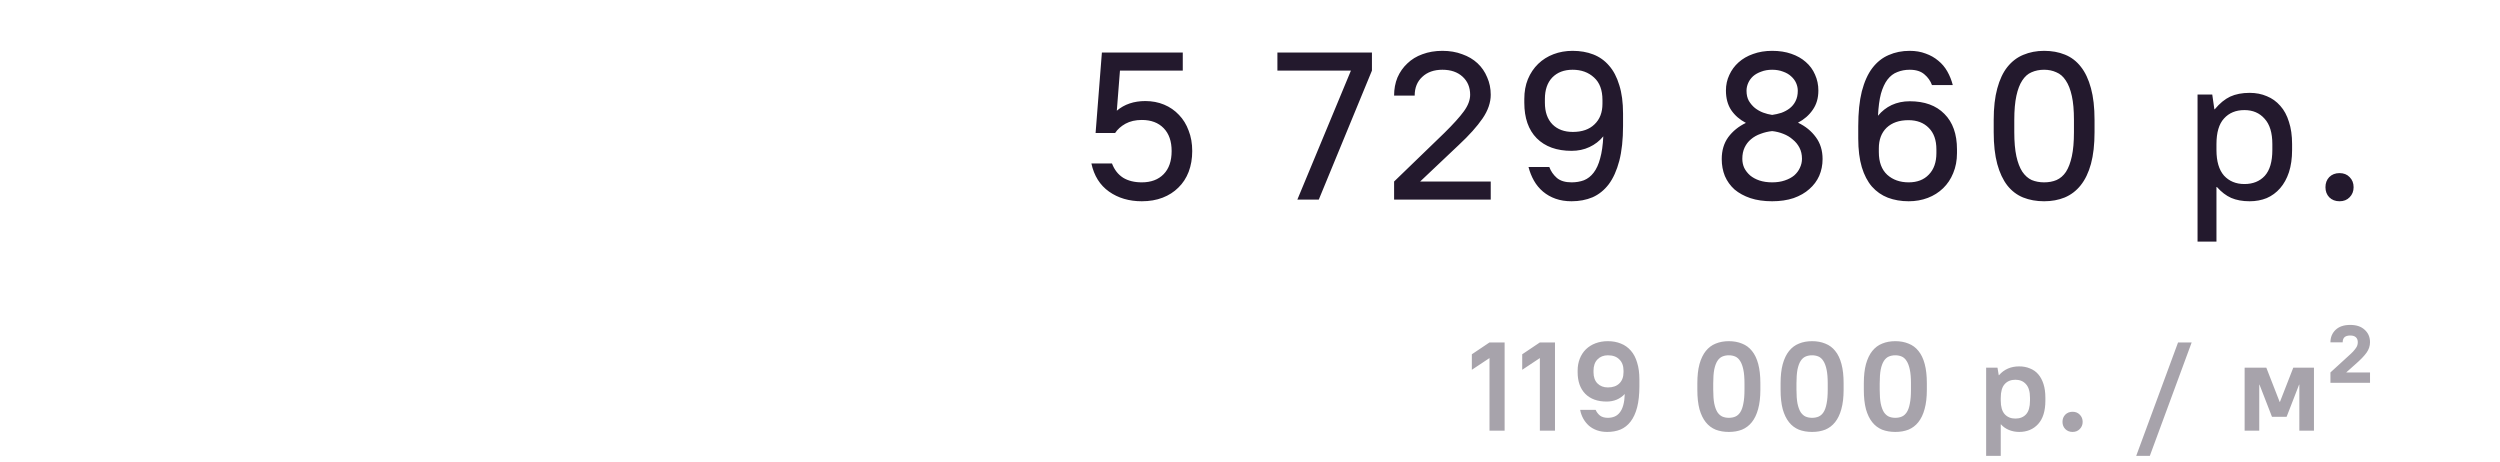 <svg width="238" height="44" viewBox="0 0 238 44" fill="none" xmlns="http://www.w3.org/2000/svg">
<path d="M108.7 19.16C107.487 19.16 106.447 18.853 105.58 18.24C104.713 17.627 104.153 16.733 103.9 15.56H105.86C106.087 16.16 106.44 16.613 106.92 16.92C107.4 17.213 107.993 17.36 108.7 17.36C109.58 17.36 110.273 17.1 110.78 16.58C111.287 16.06 111.54 15.327 111.54 14.38C111.54 13.447 111.287 12.72 110.78 12.2C110.273 11.68 109.58 11.42 108.7 11.42C108.1 11.42 107.58 11.54 107.14 11.78C106.713 12.02 106.387 12.313 106.16 12.66H104.3L104.9 5H112.6V6.72H106.62L106.32 10.54C107.04 9.927 107.947 9.62 109.04 9.62C109.68 9.62 110.273 9.733 110.82 9.96C111.367 10.187 111.84 10.513 112.24 10.94C112.64 11.353 112.947 11.853 113.16 12.44C113.387 13.013 113.5 13.66 113.5 14.38C113.5 15.1 113.387 15.76 113.16 16.36C112.933 16.947 112.607 17.447 112.18 17.86C111.767 18.273 111.267 18.593 110.68 18.82C110.093 19.047 109.433 19.16 108.7 19.16ZM128.609 6.72H121.609V5H130.609V6.72L125.549 19H123.509L128.609 6.72ZM132.718 17.28L137.498 12.66C138.351 11.82 138.971 11.133 139.358 10.6C139.758 10.053 139.958 9.527 139.958 9.02C139.958 8.313 139.718 7.74 139.238 7.3C138.758 6.86 138.118 6.64 137.318 6.64C136.518 6.64 135.878 6.867 135.398 7.32C134.918 7.76 134.678 8.353 134.678 9.1H132.718C132.718 8.473 132.825 7.9 133.038 7.38C133.265 6.86 133.578 6.413 133.978 6.04C134.378 5.653 134.858 5.36 135.418 5.16C135.991 4.947 136.625 4.84 137.318 4.84C138.011 4.84 138.638 4.947 139.198 5.16C139.771 5.36 140.258 5.647 140.658 6.02C141.058 6.393 141.365 6.84 141.578 7.36C141.805 7.867 141.918 8.42 141.918 9.02C141.918 9.767 141.658 10.52 141.138 11.28C140.618 12.04 139.865 12.88 138.878 13.8L135.198 17.28H141.918V19H132.718V17.28ZM149.614 19.16C149.054 19.16 148.547 19.08 148.094 18.92C147.641 18.76 147.241 18.533 146.894 18.24C146.547 17.947 146.261 17.6 146.034 17.2C145.807 16.8 145.634 16.367 145.514 15.9H147.494C147.641 16.3 147.881 16.647 148.214 16.94C148.547 17.22 149.014 17.36 149.614 17.36C150.041 17.36 150.434 17.293 150.794 17.16C151.154 17.013 151.461 16.773 151.714 16.44C151.981 16.093 152.187 15.64 152.334 15.08C152.494 14.52 152.594 13.82 152.634 12.98C152.274 13.42 151.834 13.76 151.314 14C150.807 14.24 150.241 14.36 149.614 14.36C148.201 14.36 147.094 13.96 146.294 13.16C145.507 12.36 145.114 11.233 145.114 9.78V9.42C145.114 8.727 145.227 8.1 145.454 7.54C145.694 6.967 146.021 6.48 146.434 6.08C146.847 5.68 147.334 5.373 147.894 5.16C148.454 4.947 149.061 4.84 149.714 4.84C150.434 4.84 151.087 4.953 151.674 5.18C152.261 5.407 152.761 5.76 153.174 6.24C153.601 6.72 153.927 7.34 154.154 8.1C154.394 8.847 154.514 9.753 154.514 10.82V11.98C154.514 13.287 154.394 14.4 154.154 15.32C153.914 16.227 153.581 16.967 153.154 17.54C152.727 18.1 152.214 18.513 151.614 18.78C151.014 19.033 150.347 19.16 149.614 19.16ZM147.074 9.78C147.074 10.66 147.314 11.347 147.794 11.84C148.274 12.32 148.921 12.56 149.734 12.56C150.614 12.56 151.301 12.32 151.794 11.84C152.301 11.36 152.554 10.707 152.554 9.88V9.52C152.554 8.573 152.287 7.86 151.754 7.38C151.221 6.887 150.541 6.64 149.714 6.64C148.901 6.64 148.254 6.887 147.774 7.38C147.307 7.873 147.074 8.553 147.074 9.42V9.78ZM168.709 19.16C167.922 19.16 167.229 19.06 166.629 18.86C166.042 18.66 165.542 18.387 165.129 18.04C164.729 17.68 164.422 17.253 164.209 16.76C164.009 16.267 163.909 15.727 163.909 15.14C163.909 14.327 164.115 13.633 164.529 13.06C164.955 12.487 165.515 12.033 166.209 11.7C165.622 11.393 165.155 10.987 164.809 10.48C164.475 9.973 164.309 9.353 164.309 8.62C164.309 8.087 164.415 7.593 164.629 7.14C164.842 6.673 165.135 6.273 165.509 5.94C165.895 5.593 166.355 5.327 166.889 5.14C167.435 4.94 168.042 4.84 168.709 4.84C169.389 4.84 169.995 4.933 170.529 5.12C171.075 5.307 171.535 5.567 171.909 5.9C172.295 6.233 172.589 6.633 172.789 7.1C173.002 7.567 173.109 8.073 173.109 8.62C173.109 9.34 172.929 9.953 172.569 10.46C172.222 10.967 171.755 11.373 171.169 11.68C171.875 12.013 172.442 12.473 172.869 13.06C173.295 13.633 173.509 14.327 173.509 15.14C173.509 15.713 173.402 16.247 173.189 16.74C172.975 17.22 172.662 17.64 172.249 18C171.849 18.36 171.349 18.647 170.749 18.86C170.149 19.06 169.469 19.16 168.709 19.16ZM168.709 10.94C169.002 10.9 169.295 10.833 169.589 10.74C169.882 10.633 170.142 10.493 170.369 10.32C170.609 10.133 170.795 9.907 170.929 9.64C171.075 9.36 171.149 9.027 171.149 8.64C171.149 8.387 171.095 8.14 170.989 7.9C170.882 7.66 170.722 7.447 170.509 7.26C170.309 7.073 170.055 6.927 169.749 6.82C169.442 6.7 169.095 6.64 168.709 6.64C168.322 6.64 167.975 6.7 167.669 6.82C167.362 6.927 167.102 7.073 166.889 7.26C166.689 7.447 166.535 7.66 166.429 7.9C166.322 8.14 166.269 8.387 166.269 8.64C166.269 9.013 166.342 9.333 166.489 9.6C166.649 9.867 166.842 10.093 167.069 10.28C167.309 10.467 167.569 10.613 167.849 10.72C168.142 10.827 168.429 10.9 168.709 10.94ZM168.709 17.36C169.162 17.36 169.562 17.3 169.909 17.18C170.269 17.06 170.569 16.9 170.809 16.7C171.049 16.487 171.229 16.247 171.349 15.98C171.482 15.7 171.549 15.413 171.549 15.12C171.549 14.72 171.469 14.367 171.309 14.06C171.149 13.753 170.935 13.493 170.669 13.28C170.415 13.053 170.115 12.873 169.769 12.74C169.435 12.607 169.082 12.52 168.709 12.48C168.322 12.52 167.955 12.607 167.609 12.74C167.262 12.86 166.955 13.033 166.689 13.26C166.435 13.473 166.235 13.733 166.089 14.04C165.942 14.347 165.869 14.707 165.869 15.12C165.869 15.427 165.929 15.713 166.049 15.98C166.182 16.247 166.369 16.487 166.609 16.7C166.849 16.9 167.142 17.06 167.489 17.18C167.849 17.3 168.255 17.36 168.709 17.36ZM181.705 19.16C180.985 19.16 180.325 19.047 179.725 18.82C179.139 18.593 178.632 18.24 178.205 17.76C177.792 17.28 177.472 16.667 177.245 15.92C177.019 15.16 176.905 14.247 176.905 13.18V12.02C176.905 10.713 177.019 9.607 177.245 8.7C177.485 7.78 177.819 7.04 178.245 6.48C178.685 5.907 179.205 5.493 179.805 5.24C180.405 4.973 181.072 4.84 181.805 4.84C182.365 4.84 182.872 4.927 183.325 5.1C183.779 5.26 184.179 5.487 184.525 5.78C184.872 6.06 185.159 6.4 185.385 6.8C185.612 7.2 185.785 7.633 185.905 8.1H183.925C183.779 7.7 183.539 7.36 183.205 7.08C182.872 6.787 182.405 6.64 181.805 6.64C181.379 6.64 180.985 6.713 180.625 6.86C180.265 6.993 179.952 7.233 179.685 7.58C179.432 7.913 179.225 8.36 179.065 8.92C178.919 9.48 178.825 10.18 178.785 11.02C179.145 10.58 179.579 10.24 180.085 10C180.605 9.76 181.179 9.64 181.805 9.64C183.219 9.64 184.319 10.04 185.105 10.84C185.905 11.64 186.305 12.767 186.305 14.22V14.58C186.305 15.273 186.185 15.907 185.945 16.48C185.719 17.04 185.399 17.52 184.985 17.92C184.572 18.32 184.085 18.627 183.525 18.84C182.965 19.053 182.359 19.16 181.705 19.16ZM178.865 14.48C178.865 15.427 179.132 16.147 179.665 16.64C180.199 17.12 180.879 17.36 181.705 17.36C182.519 17.36 183.159 17.113 183.625 16.62C184.105 16.127 184.345 15.447 184.345 14.58V14.22C184.345 13.34 184.105 12.66 183.625 12.18C183.145 11.687 182.499 11.44 181.685 11.44C180.805 11.44 180.112 11.68 179.605 12.16C179.112 12.64 178.865 13.293 178.865 14.12V14.48ZM194.6 19.16C193.867 19.16 193.2 19.04 192.6 18.8C192.013 18.56 191.513 18.18 191.1 17.66C190.687 17.127 190.367 16.447 190.14 15.62C189.913 14.78 189.8 13.767 189.8 12.58V11.42C189.8 10.247 189.913 9.247 190.14 8.42C190.367 7.58 190.687 6.9 191.1 6.38C191.527 5.847 192.033 5.46 192.62 5.22C193.22 4.967 193.88 4.84 194.6 4.84C195.333 4.84 195.993 4.96 196.58 5.2C197.18 5.44 197.687 5.827 198.1 6.36C198.513 6.88 198.833 7.56 199.06 8.4C199.287 9.227 199.4 10.233 199.4 11.42V12.58C199.4 13.753 199.287 14.76 199.06 15.6C198.833 16.427 198.507 17.107 198.08 17.64C197.667 18.16 197.16 18.547 196.56 18.8C195.973 19.04 195.32 19.16 194.6 19.16ZM194.6 17.36C195.04 17.36 195.433 17.287 195.78 17.14C196.14 16.98 196.44 16.72 196.68 16.36C196.92 15.987 197.107 15.493 197.24 14.88C197.373 14.267 197.44 13.5 197.44 12.58V11.42C197.44 10.5 197.373 9.74 197.24 9.14C197.107 8.527 196.913 8.033 196.66 7.66C196.42 7.287 196.12 7.027 195.76 6.88C195.413 6.72 195.027 6.64 194.6 6.64C194.16 6.64 193.76 6.72 193.4 6.88C193.053 7.027 192.76 7.287 192.52 7.66C192.28 8.02 192.093 8.507 191.96 9.12C191.827 9.733 191.76 10.5 191.76 11.42V12.58C191.76 13.5 191.827 14.267 191.96 14.88C192.093 15.48 192.28 15.967 192.52 16.34C192.773 16.713 193.073 16.98 193.42 17.14C193.78 17.287 194.173 17.36 194.6 17.36ZM209.207 9H210.607L210.807 10.4H210.847C211.314 9.84 211.8 9.44 212.307 9.2C212.827 8.96 213.447 8.84 214.167 8.84C214.767 8.84 215.314 8.947 215.807 9.16C216.3 9.36 216.727 9.667 217.087 10.08C217.447 10.48 217.72 10.987 217.907 11.6C218.107 12.2 218.207 12.907 218.207 13.72V14.28C218.207 15.08 218.107 15.787 217.907 16.4C217.707 17 217.427 17.507 217.067 17.92C216.707 18.333 216.28 18.647 215.787 18.86C215.294 19.06 214.754 19.16 214.167 19.16C213.487 19.16 212.9 19.053 212.407 18.84C211.927 18.627 211.474 18.28 211.047 17.8H211.007V23H209.207V9ZM213.667 17.52C214.48 17.52 215.127 17.26 215.607 16.74C216.087 16.207 216.327 15.387 216.327 14.28V13.72C216.327 12.64 216.08 11.833 215.587 11.3C215.107 10.753 214.467 10.48 213.667 10.48C212.854 10.48 212.207 10.747 211.727 11.28C211.247 11.8 211.007 12.613 211.007 13.72V14.28C211.007 15.36 211.247 16.173 211.727 16.72C212.22 17.253 212.867 17.52 213.667 17.52ZM222.723 19.16C222.323 19.16 221.996 19.033 221.743 18.78C221.503 18.527 221.383 18.207 221.383 17.82C221.383 17.433 221.503 17.113 221.743 16.86C221.996 16.607 222.323 16.48 222.723 16.48C223.123 16.48 223.443 16.607 223.683 16.86C223.936 17.113 224.063 17.433 224.063 17.82C224.063 18.207 223.936 18.527 223.683 18.78C223.443 19.033 223.123 19.16 222.723 19.16Z" fill="#23192D"/>
<path opacity="0.4" d="M141.8 34.088L140.12 35.204V33.728L141.8 32.6H143.24V41H141.8V34.088ZM146.595 34.088L144.915 35.204V33.728L146.595 32.6H148.035V41H146.595V34.088ZM153.011 41.12C152.651 41.12 152.323 41.068 152.027 40.964C151.739 40.86 151.487 40.716 151.271 40.532C151.055 40.34 150.875 40.116 150.731 39.86C150.587 39.604 150.487 39.324 150.431 39.02H151.907C151.995 39.228 152.131 39.408 152.315 39.56C152.499 39.704 152.751 39.776 153.071 39.776C153.303 39.776 153.515 39.736 153.707 39.656C153.899 39.576 154.063 39.448 154.199 39.272C154.343 39.096 154.455 38.864 154.535 38.576C154.615 38.288 154.663 37.932 154.679 37.508C154.223 37.988 153.647 38.228 152.951 38.228C152.087 38.228 151.411 37.984 150.923 37.496C150.435 37 150.191 36.312 150.191 35.432V35.288C150.191 34.872 150.259 34.492 150.395 34.148C150.531 33.804 150.723 33.508 150.971 33.26C151.227 33.012 151.531 32.82 151.883 32.684C152.243 32.548 152.639 32.48 153.071 32.48C153.527 32.48 153.939 32.556 154.307 32.708C154.675 32.852 154.991 33.076 155.255 33.38C155.519 33.676 155.719 34.056 155.855 34.52C155.999 34.976 156.071 35.512 156.071 36.128V36.752C156.071 37.544 155.999 38.22 155.855 38.78C155.711 39.332 155.503 39.784 155.231 40.136C154.967 40.48 154.647 40.732 154.271 40.892C153.895 41.044 153.475 41.12 153.011 41.12ZM151.703 35.432C151.703 35.888 151.827 36.244 152.075 36.5C152.331 36.756 152.663 36.884 153.071 36.884C153.543 36.884 153.907 36.756 154.163 36.5C154.427 36.244 154.559 35.888 154.559 35.432V35.288C154.559 34.832 154.427 34.476 154.163 34.22C153.907 33.956 153.543 33.824 153.071 33.824C152.663 33.824 152.331 33.956 152.075 34.22C151.827 34.476 151.703 34.832 151.703 35.288V35.432ZM164.587 41.12C164.123 41.12 163.703 41.048 163.327 40.904C162.959 40.752 162.647 40.516 162.391 40.196C162.135 39.876 161.935 39.464 161.791 38.96C161.655 38.448 161.587 37.832 161.587 37.112V36.488C161.587 35.776 161.655 35.168 161.791 34.664C161.935 34.152 162.135 33.736 162.391 33.416C162.655 33.088 162.971 32.852 163.339 32.708C163.707 32.556 164.123 32.48 164.587 32.48C165.051 32.48 165.467 32.556 165.835 32.708C166.211 32.852 166.527 33.084 166.783 33.404C167.047 33.724 167.247 34.14 167.383 34.652C167.519 35.156 167.587 35.768 167.587 36.488V37.112C167.587 37.824 167.515 38.436 167.371 38.948C167.235 39.452 167.035 39.868 166.771 40.196C166.515 40.516 166.203 40.752 165.835 40.904C165.467 41.048 165.051 41.12 164.587 41.12ZM164.587 39.776C164.819 39.776 165.027 39.736 165.211 39.656C165.395 39.576 165.551 39.436 165.679 39.236C165.807 39.036 165.903 38.764 165.967 38.42C166.039 38.076 166.075 37.64 166.075 37.112V36.488C166.075 35.968 166.039 35.536 165.967 35.192C165.895 34.848 165.795 34.576 165.667 34.376C165.539 34.168 165.383 34.024 165.199 33.944C165.015 33.864 164.811 33.824 164.587 33.824C164.355 33.824 164.147 33.864 163.963 33.944C163.779 34.024 163.623 34.164 163.495 34.364C163.367 34.564 163.267 34.836 163.195 35.18C163.131 35.524 163.099 35.96 163.099 36.488V37.112C163.099 37.632 163.131 38.064 163.195 38.408C163.267 38.752 163.367 39.028 163.495 39.236C163.631 39.436 163.787 39.576 163.963 39.656C164.147 39.736 164.355 39.776 164.587 39.776ZM172.512 41.12C172.048 41.12 171.628 41.048 171.252 40.904C170.884 40.752 170.572 40.516 170.316 40.196C170.06 39.876 169.86 39.464 169.716 38.96C169.58 38.448 169.512 37.832 169.512 37.112V36.488C169.512 35.776 169.58 35.168 169.716 34.664C169.86 34.152 170.06 33.736 170.316 33.416C170.58 33.088 170.896 32.852 171.264 32.708C171.632 32.556 172.048 32.48 172.512 32.48C172.976 32.48 173.392 32.556 173.76 32.708C174.136 32.852 174.452 33.084 174.708 33.404C174.972 33.724 175.172 34.14 175.308 34.652C175.444 35.156 175.512 35.768 175.512 36.488V37.112C175.512 37.824 175.44 38.436 175.296 38.948C175.16 39.452 174.96 39.868 174.696 40.196C174.44 40.516 174.128 40.752 173.76 40.904C173.392 41.048 172.976 41.12 172.512 41.12ZM172.512 39.776C172.744 39.776 172.952 39.736 173.136 39.656C173.32 39.576 173.476 39.436 173.604 39.236C173.732 39.036 173.828 38.764 173.892 38.42C173.964 38.076 174 37.64 174 37.112V36.488C174 35.968 173.964 35.536 173.892 35.192C173.82 34.848 173.72 34.576 173.592 34.376C173.464 34.168 173.308 34.024 173.124 33.944C172.94 33.864 172.736 33.824 172.512 33.824C172.28 33.824 172.072 33.864 171.888 33.944C171.704 34.024 171.548 34.164 171.42 34.364C171.292 34.564 171.192 34.836 171.12 35.18C171.056 35.524 171.024 35.96 171.024 36.488V37.112C171.024 37.632 171.056 38.064 171.12 38.408C171.192 38.752 171.292 39.028 171.42 39.236C171.556 39.436 171.712 39.576 171.888 39.656C172.072 39.736 172.28 39.776 172.512 39.776ZM180.436 41.12C179.972 41.12 179.552 41.048 179.176 40.904C178.808 40.752 178.496 40.516 178.24 40.196C177.984 39.876 177.784 39.464 177.64 38.96C177.504 38.448 177.436 37.832 177.436 37.112V36.488C177.436 35.776 177.504 35.168 177.64 34.664C177.784 34.152 177.984 33.736 178.24 33.416C178.504 33.088 178.82 32.852 179.188 32.708C179.556 32.556 179.972 32.48 180.436 32.48C180.9 32.48 181.316 32.556 181.684 32.708C182.06 32.852 182.376 33.084 182.632 33.404C182.896 33.724 183.096 34.14 183.232 34.652C183.368 35.156 183.436 35.768 183.436 36.488V37.112C183.436 37.824 183.364 38.436 183.22 38.948C183.084 39.452 182.884 39.868 182.62 40.196C182.364 40.516 182.052 40.752 181.684 40.904C181.316 41.048 180.9 41.12 180.436 41.12ZM180.436 39.776C180.668 39.776 180.876 39.736 181.06 39.656C181.244 39.576 181.4 39.436 181.528 39.236C181.656 39.036 181.752 38.764 181.816 38.42C181.888 38.076 181.924 37.64 181.924 37.112V36.488C181.924 35.968 181.888 35.536 181.816 35.192C181.744 34.848 181.644 34.576 181.516 34.376C181.388 34.168 181.232 34.024 181.048 33.944C180.864 33.864 180.66 33.824 180.436 33.824C180.204 33.824 179.996 33.864 179.812 33.944C179.628 34.024 179.472 34.164 179.344 34.364C179.216 34.564 179.116 34.836 179.044 35.18C178.98 35.524 178.948 35.96 178.948 36.488V37.112C178.948 37.632 178.98 38.064 179.044 38.408C179.116 38.752 179.216 39.028 179.344 39.236C179.48 39.436 179.636 39.576 179.812 39.656C179.996 39.736 180.204 39.776 180.436 39.776ZM189.08 35H190.16L190.28 35.72H190.304C190.792 35.16 191.432 34.88 192.224 34.88C192.6 34.88 192.94 34.944 193.244 35.072C193.556 35.192 193.82 35.376 194.036 35.624C194.252 35.872 194.42 36.184 194.54 36.56C194.66 36.928 194.72 37.364 194.72 37.868V38.132C194.72 39.124 194.488 39.872 194.024 40.376C193.568 40.872 192.968 41.12 192.224 41.12C191.88 41.12 191.552 41.056 191.24 40.928C190.936 40.8 190.688 40.624 190.496 40.4H190.472V43.4H189.08V35ZM191.864 39.848C192.296 39.848 192.636 39.712 192.884 39.44C193.132 39.168 193.256 38.732 193.256 38.132V37.868C193.256 37.284 193.128 36.852 192.872 36.572C192.624 36.292 192.288 36.152 191.864 36.152C191.432 36.152 191.092 36.292 190.844 36.572C190.596 36.844 190.472 37.28 190.472 37.88V38.144C190.472 38.72 190.596 39.148 190.844 39.428C191.1 39.708 191.44 39.848 191.864 39.848ZM197.309 41.12C197.029 41.12 196.797 41.028 196.613 40.844C196.437 40.66 196.349 40.432 196.349 40.16C196.349 39.888 196.437 39.66 196.613 39.476C196.797 39.292 197.029 39.2 197.309 39.2C197.589 39.2 197.817 39.292 197.993 39.476C198.177 39.66 198.269 39.888 198.269 40.16C198.269 40.432 198.177 40.66 197.993 40.844C197.817 41.028 197.589 41.12 197.309 41.12ZM207.351 32.6H208.647L204.663 43.4H203.367L207.351 32.6ZM213.689 35H215.753L217.025 38.264H217.049L218.321 35H220.289V41H218.897V36.62H218.873L217.685 39.68H216.293L215.105 36.62H215.081V41H213.689V35ZM221.858 35.456L223.538 33.92C223.738 33.744 223.898 33.592 224.018 33.464C224.138 33.328 224.23 33.212 224.294 33.116C224.366 33.012 224.41 32.92 224.426 32.84C224.45 32.752 224.462 32.664 224.462 32.576C224.462 32.376 224.402 32.22 224.282 32.108C224.162 31.996 223.982 31.94 223.742 31.94C223.494 31.94 223.31 31.996 223.19 32.108C223.078 32.22 223.022 32.38 223.022 32.588H221.858C221.858 32.108 222.022 31.712 222.35 31.4C222.678 31.088 223.142 30.932 223.742 30.932C224.334 30.932 224.794 31.088 225.122 31.4C225.458 31.704 225.626 32.096 225.626 32.576C225.626 32.936 225.514 33.272 225.29 33.584C225.066 33.896 224.714 34.26 224.234 34.676L223.358 35.456H225.626V36.44H221.858V35.456Z" fill="#23192D"/>
</svg>
